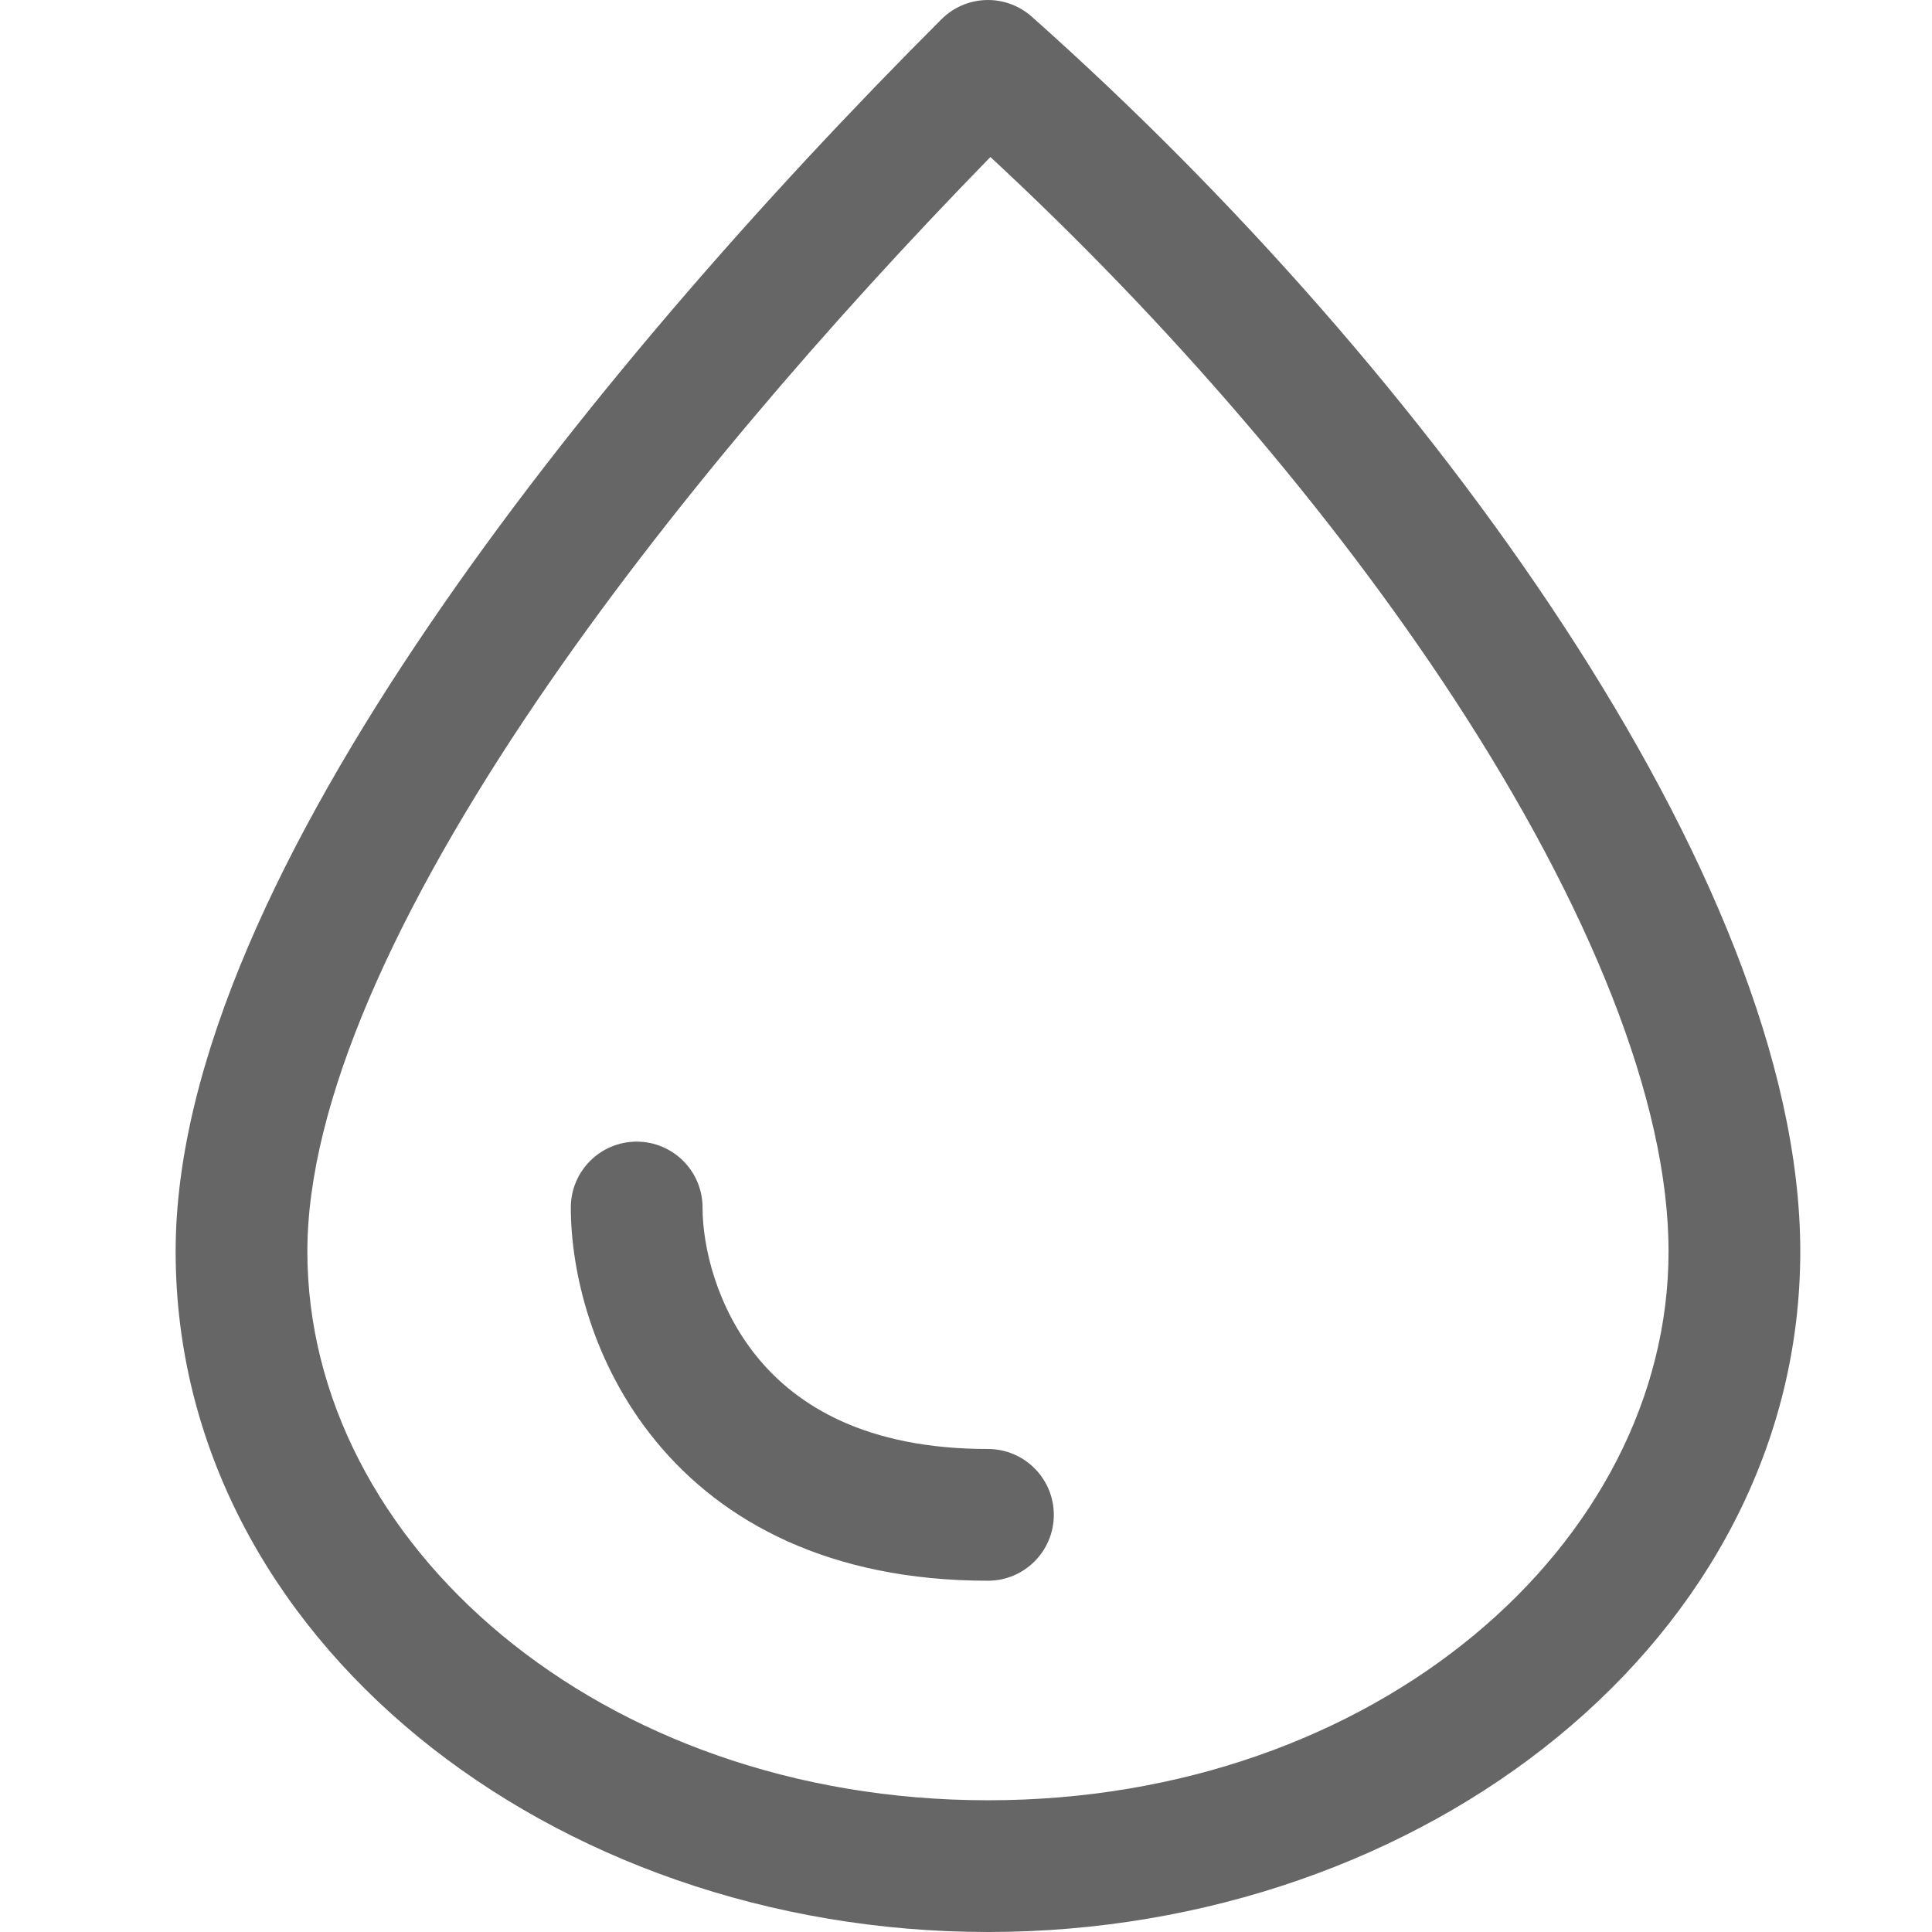 <svg width="22" height="22" viewBox="0 0 22 22" fill="none" xmlns="http://www.w3.org/2000/svg">
<g id="Group 2194">
<path id="Union" fill-rule="evenodd" clip-rule="evenodd" d="M11.748 0.189C11.451 -0.074 11.001 -0.061 10.72 0.22C8.699 2.24 6.54 4.686 4.88 7.129C3.242 9.538 2 12.076 2 14.25C2 18.66 6.284 22 11.25 22C16.216 22 20.5 18.66 20.5 14.25C20.5 12.096 19.402 9.569 17.815 7.14C16.212 4.686 14.042 2.228 11.748 0.189ZM6.12 7.972C7.577 5.829 9.453 3.659 11.278 1.788C13.287 3.649 15.159 5.817 16.56 7.96C18.098 10.315 19 12.538 19 14.25C19 17.572 15.673 20.5 11.25 20.5C6.827 20.5 3.5 17.572 3.5 14.25C3.5 12.558 4.508 10.346 6.12 7.972ZM8 13.75C8 13.336 7.664 13 7.25 13C6.836 13 6.5 13.336 6.5 13.75C6.5 14.476 6.742 15.528 7.471 16.414C8.225 17.331 9.445 18 11.25 18C11.664 18 12 17.664 12 17.25C12 16.836 11.664 16.5 11.25 16.5C9.855 16.5 9.075 16.003 8.629 15.461C8.158 14.889 8 14.191 8 13.75Z" fill="#666666"/>
</g>
</svg>
